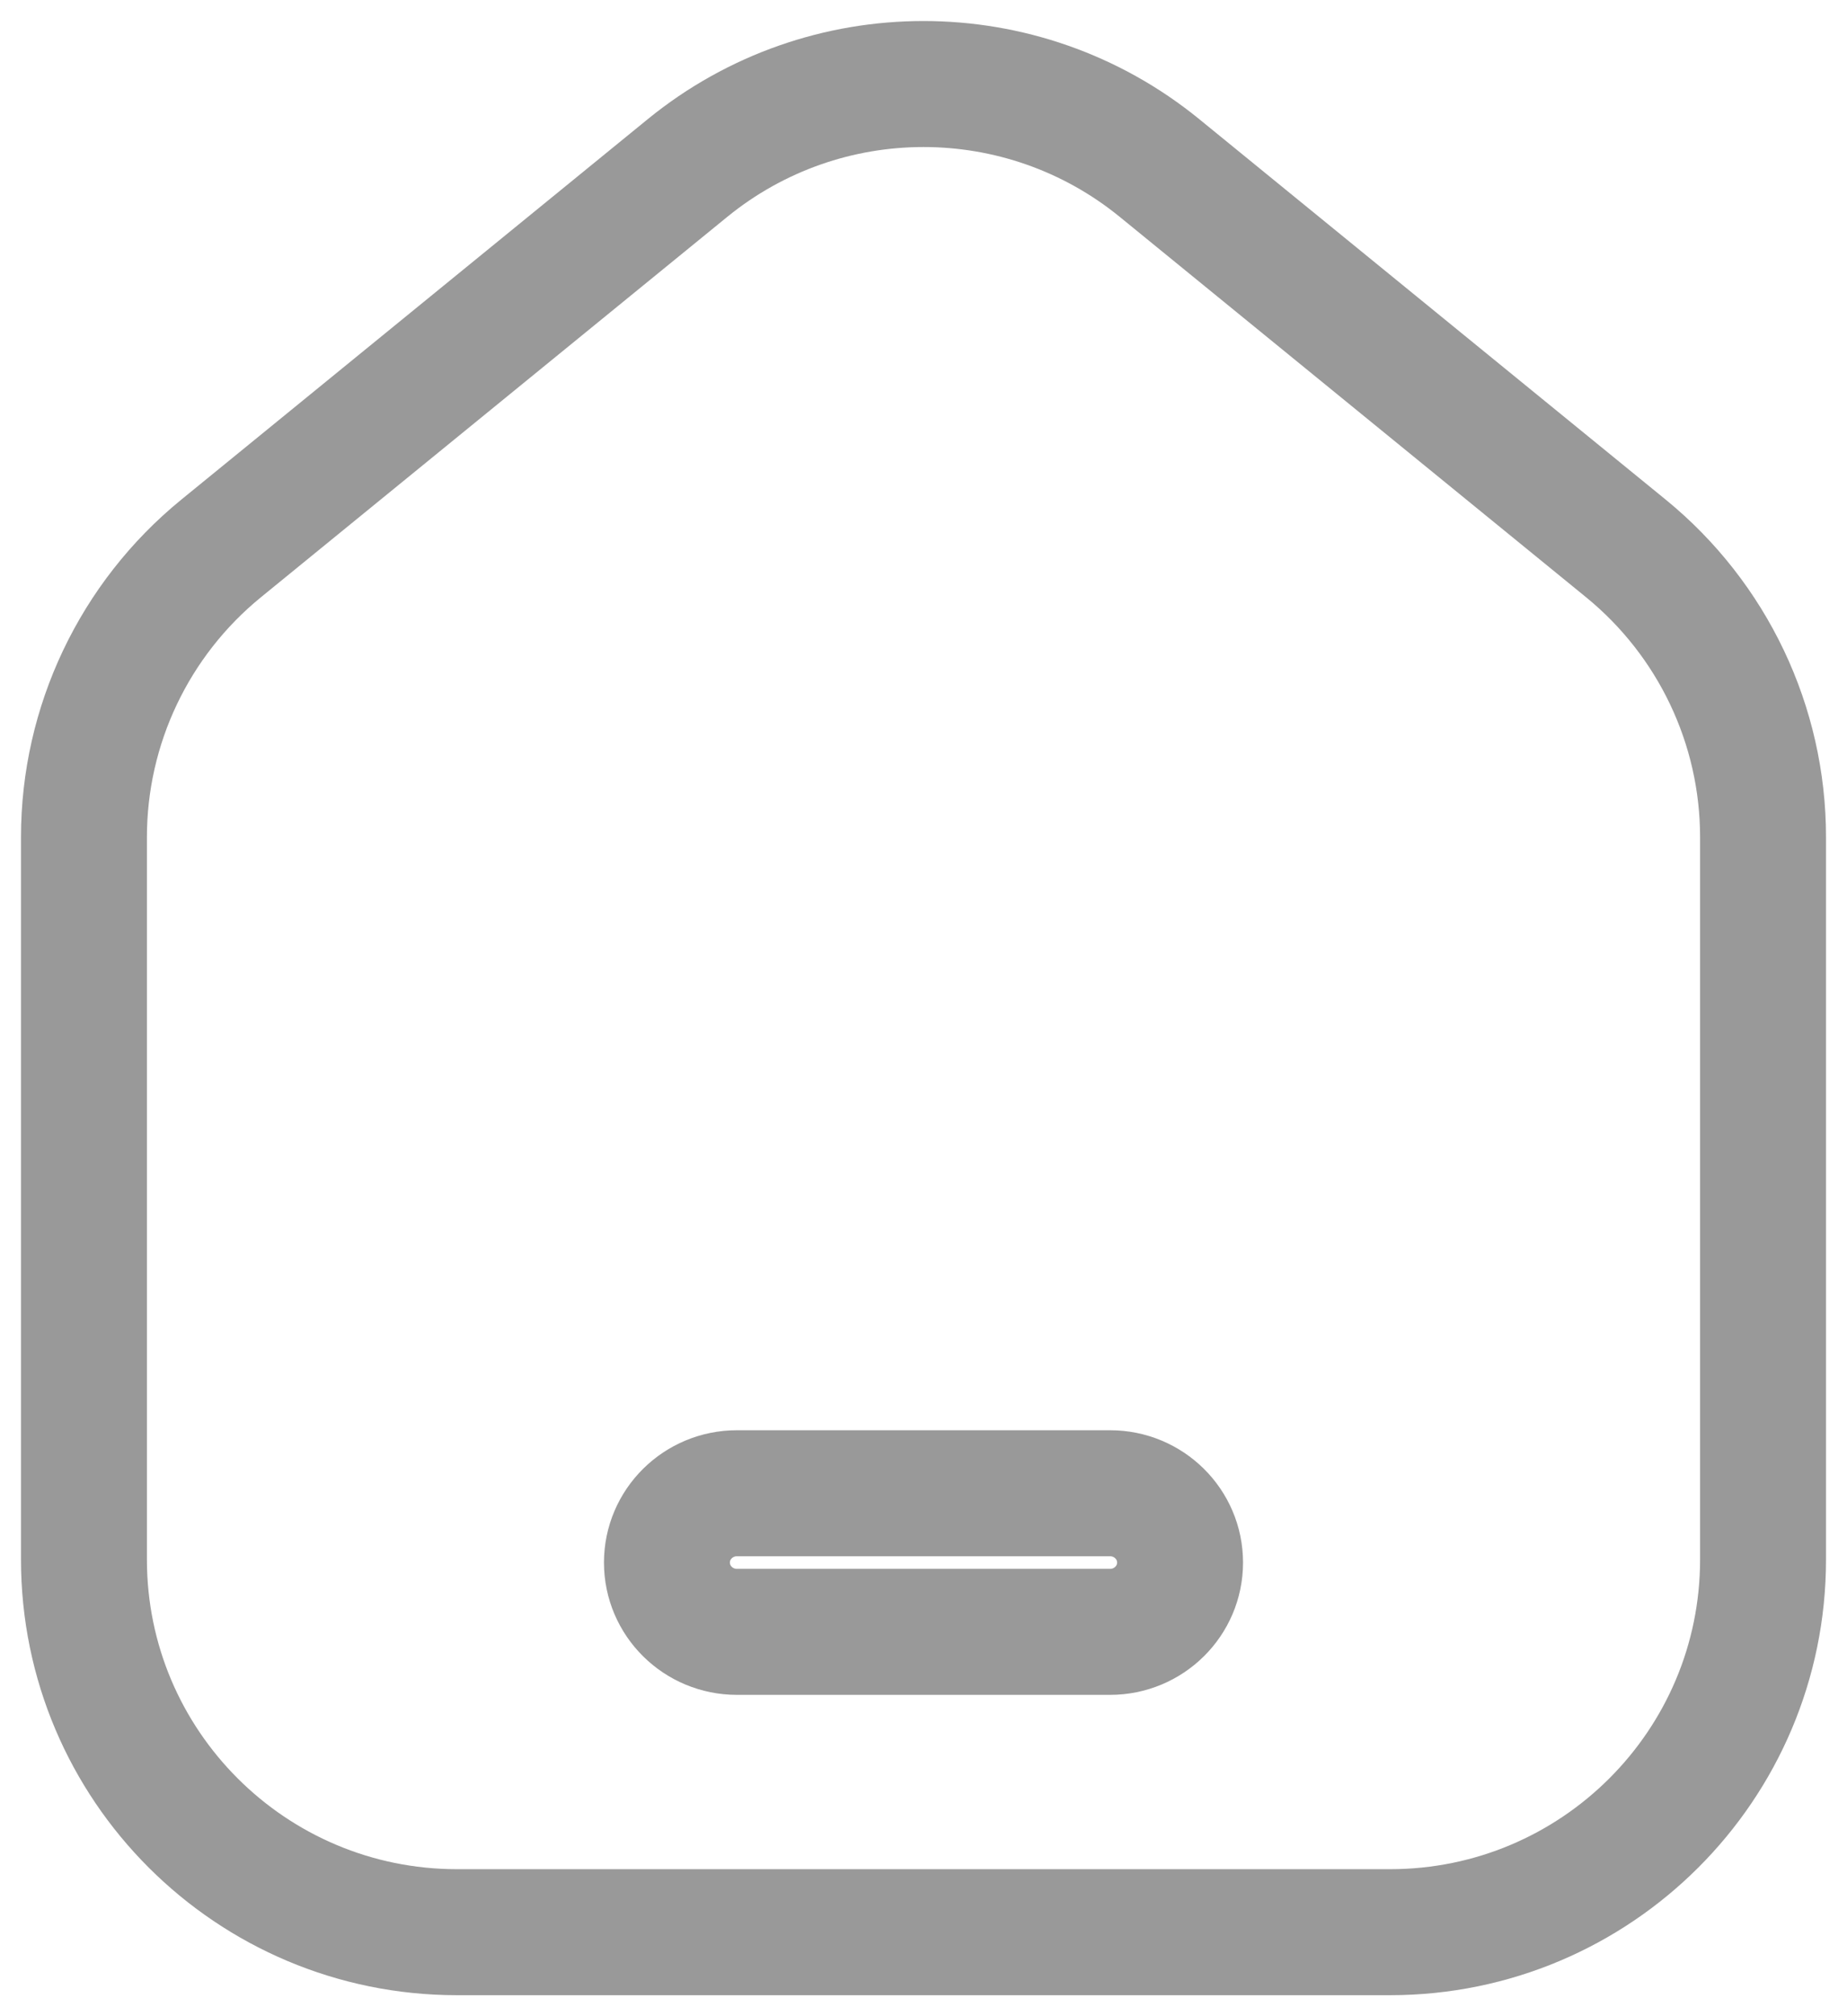 <svg width="22" height="24" viewBox="0 0 22 24" fill="none" xmlns="http://www.w3.org/2000/svg">
<path fill-rule="evenodd" clip-rule="evenodd" d="M21 9.965V18.564C21 21.014 19.01 23 16.556 23H5.444C2.99 23 1 21.014 1 18.564V9.965C1 8.633 1.6 7.372 2.633 6.529L8.189 2C9.825 0.667 12.175 0.667 13.811 2L19.367 6.529C20.4 7.372 21 8.633 21 9.965ZM8.778 17.775C8.318 17.775 7.944 18.144 7.944 18.6C7.944 19.056 8.318 19.425 8.778 19.425H13.222C13.682 19.425 14.056 19.056 14.056 18.6C14.056 18.144 13.682 17.775 13.222 17.775H8.778Z" stroke="#999999" stroke-width="1.5" stroke-linejoin="round"/>
</svg>

